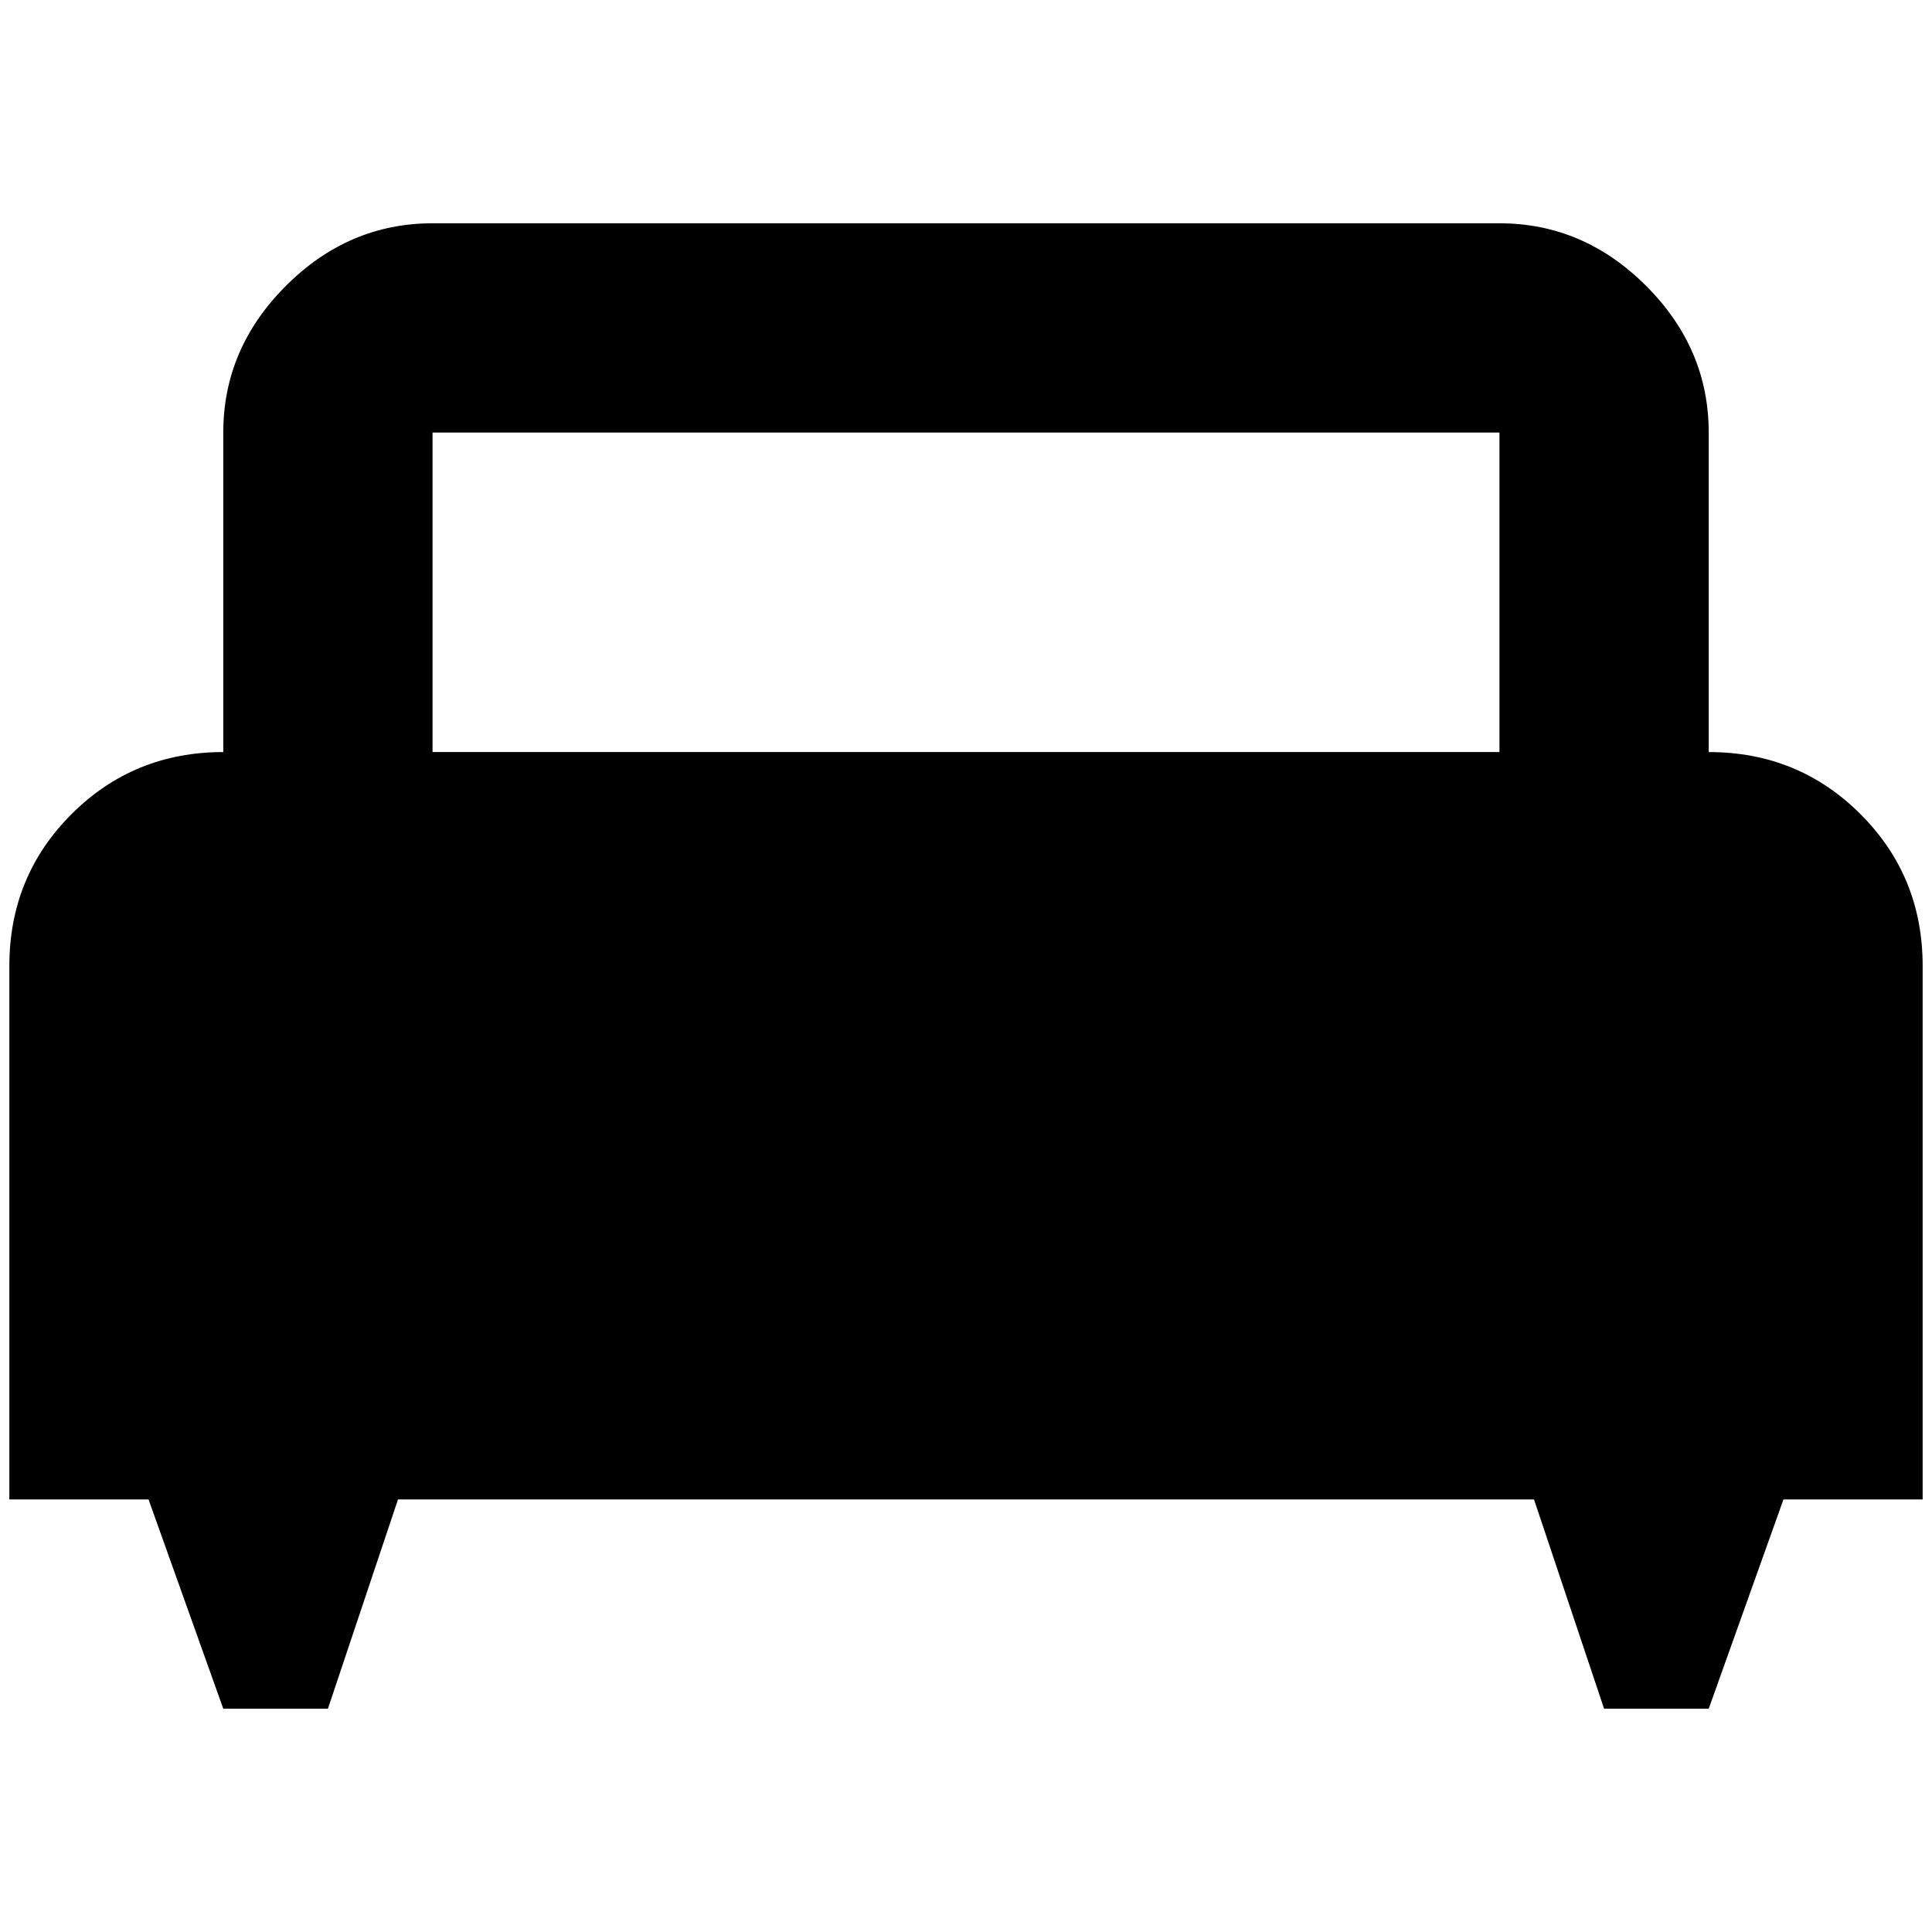 <?xml version="1.0" standalone="no"?>
<!DOCTYPE svg PUBLIC "-//W3C//DTD SVG 1.1//EN" "http://www.w3.org/Graphics/SVG/1.1/DTD/svg11.dtd" >
<svg xmlns="http://www.w3.org/2000/svg" xmlns:xlink="http://www.w3.org/1999/xlink" version="1.1" width="2048" height="2048" viewBox="-10 0 2068 2048">
   <path fill="currentColor"
d="M1819 795v-342q0 -90 -67 -157t-157 -67h-1142q-90 0 -157 67t-67 157v342q-96 0 -162.5 66.5t-66.5 162.5v571h149l80 224h112l75 -224h1216l75 224h112l80 -224h149v-571q0 -96 -66.5 -162.5t-162.5 -66.5zM1595 795h-1142v-342h1142v342z" />
</svg>
